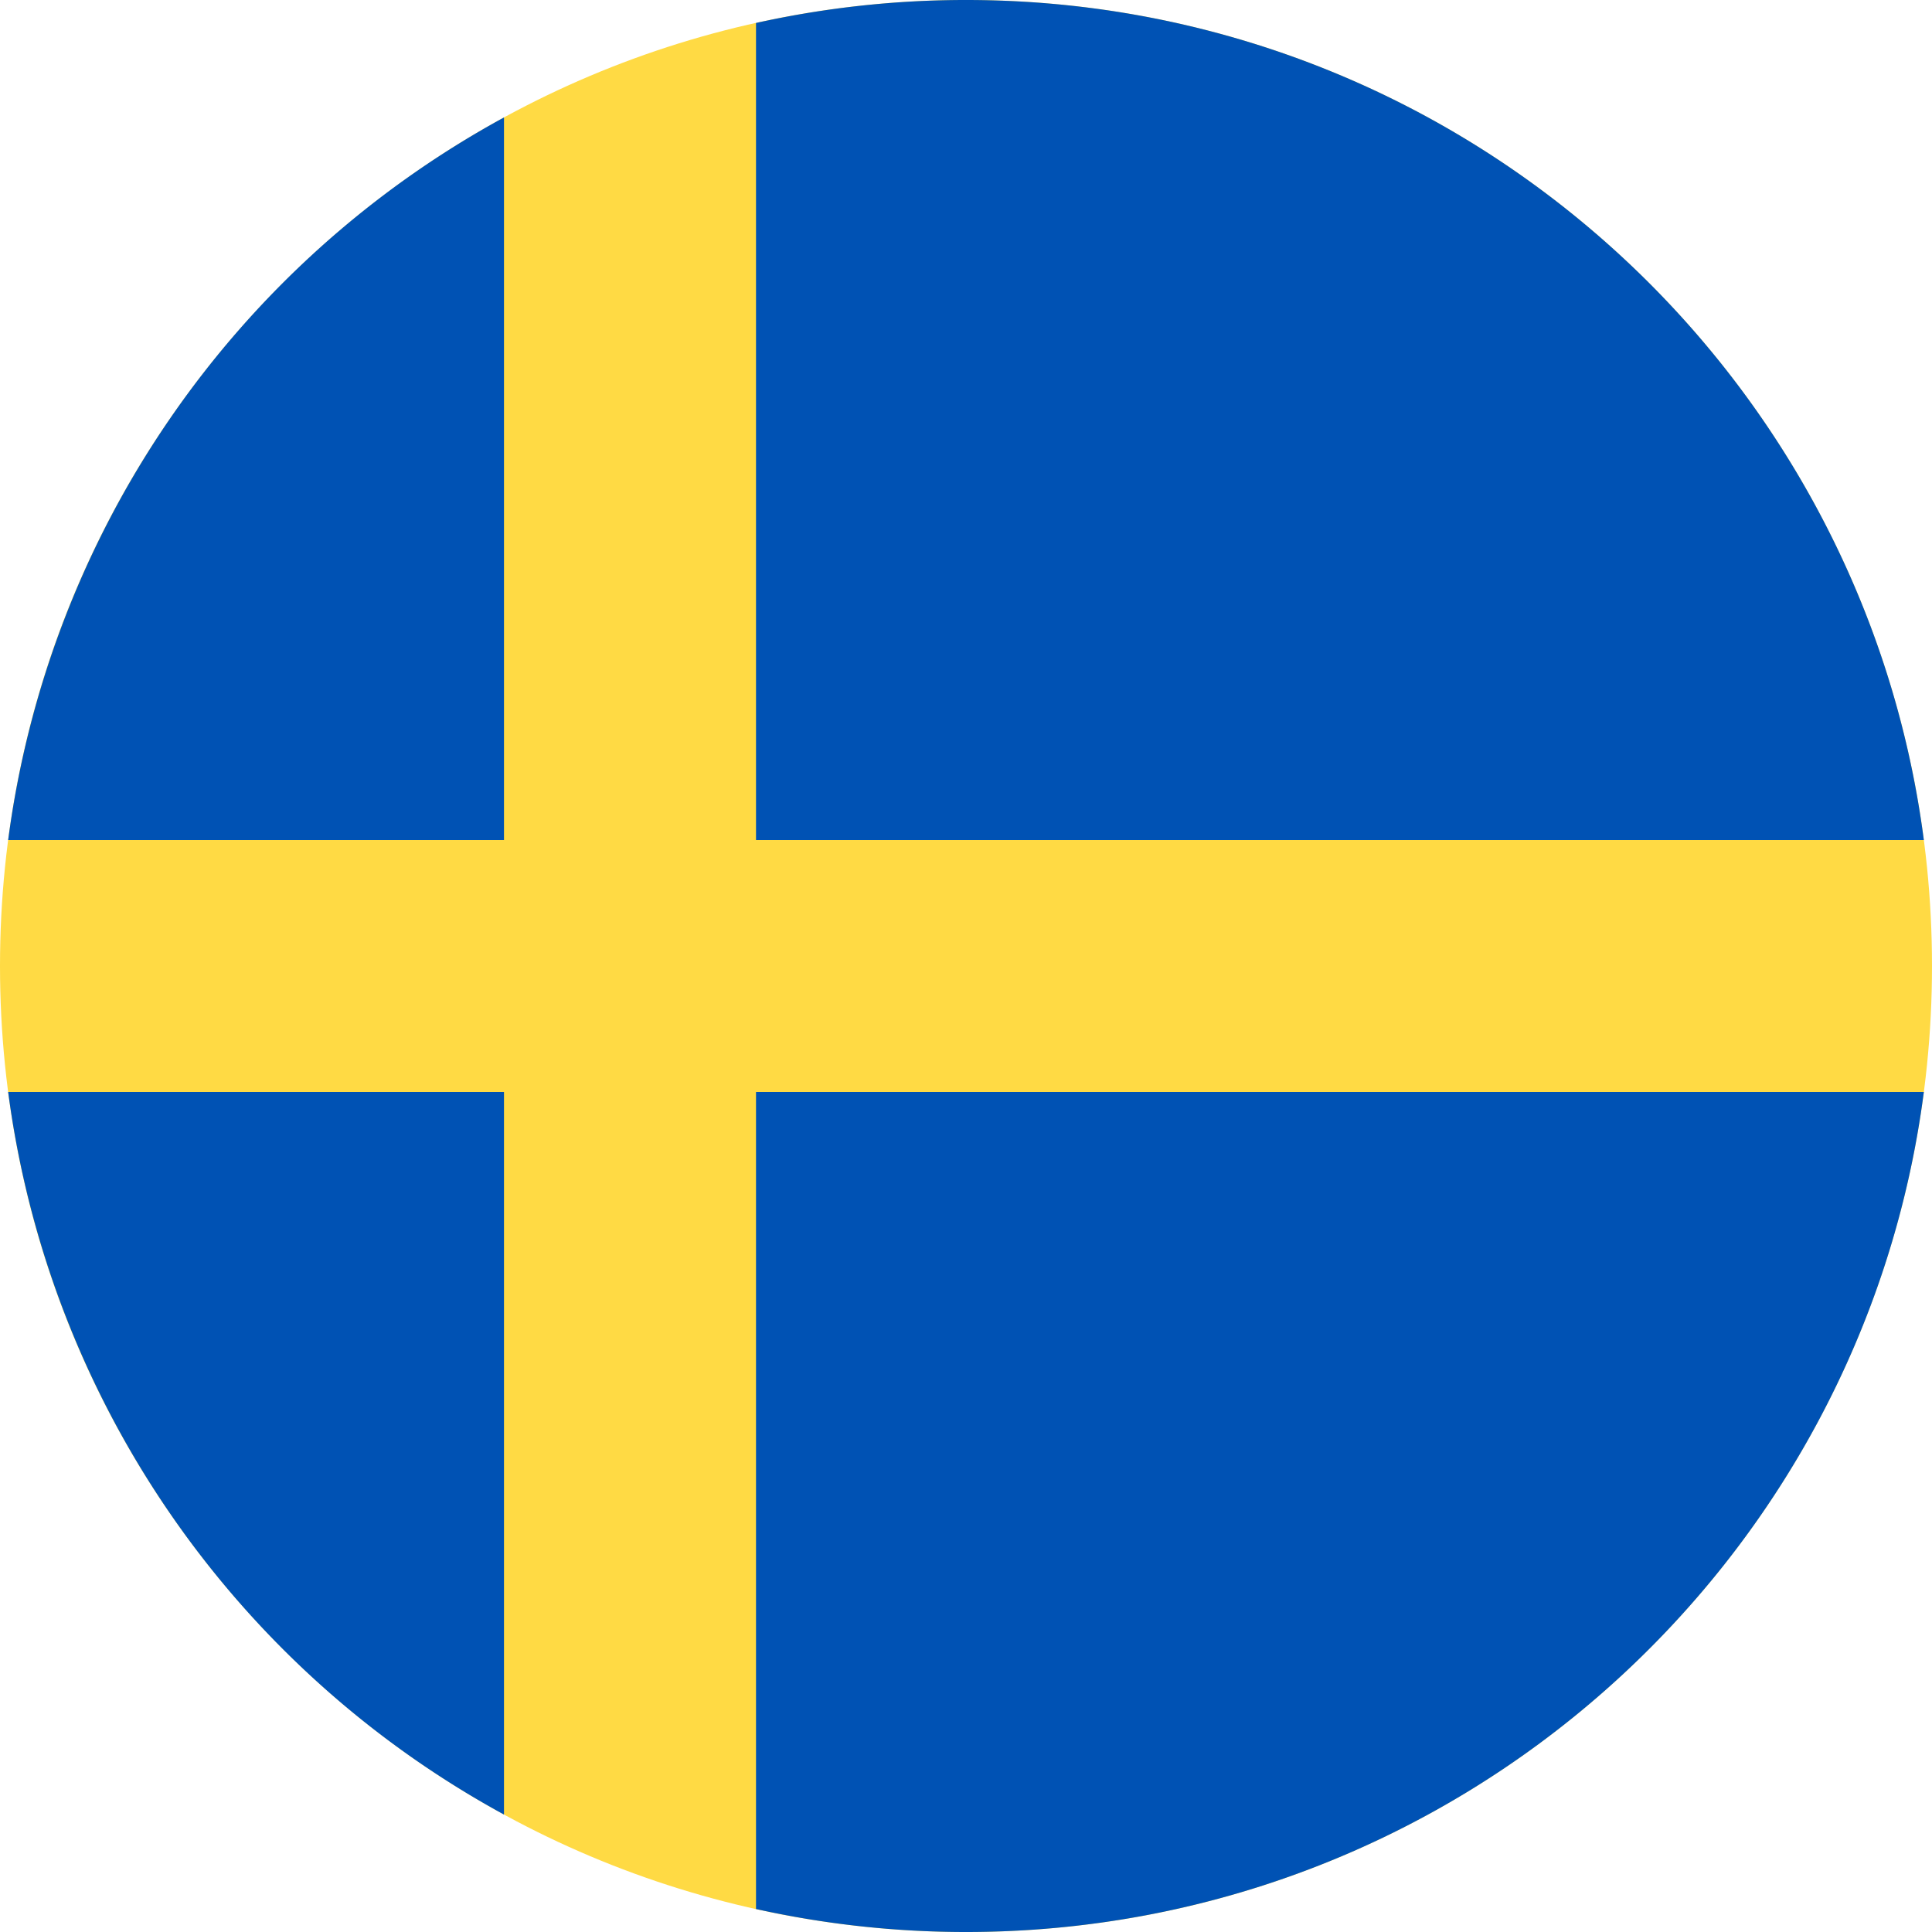 <svg xmlns="http://www.w3.org/2000/svg" width="409.6" height="409.6" viewBox="0 0 409.6 409.6"><g id="Layer_2" data-name="Layer 2"><g id="Layer_1-2" data-name="Layer 1"><path d="M409.6,204.8c0,113.11-91.69,204.8-204.8,204.8S0,317.91,0,204.8,91.69,0,204.8,0,409.6,91.69,409.6,204.8Z" style="fill:#ffda44"/><path d="M160.28,178.09H407.87C394.78,77.6,308.86,0,204.8,0a205.33,205.33,0,0,0-44.52,4.87Z" style="fill:#0052b4"/><path d="M106.85,178.09V24.9A205,205,0,0,0,1.73,178.09Z" style="fill:#0052b4"/><path d="M106.85,231.51H1.73A205,205,0,0,0,106.85,384.7Z" style="fill:#0052b4"/><path d="M160.28,231.51V404.73a205.33,205.33,0,0,0,44.52,4.87c104.06,0,190-77.6,203.07-178.09Z" style="fill:#0052b4"/></g></g></svg>